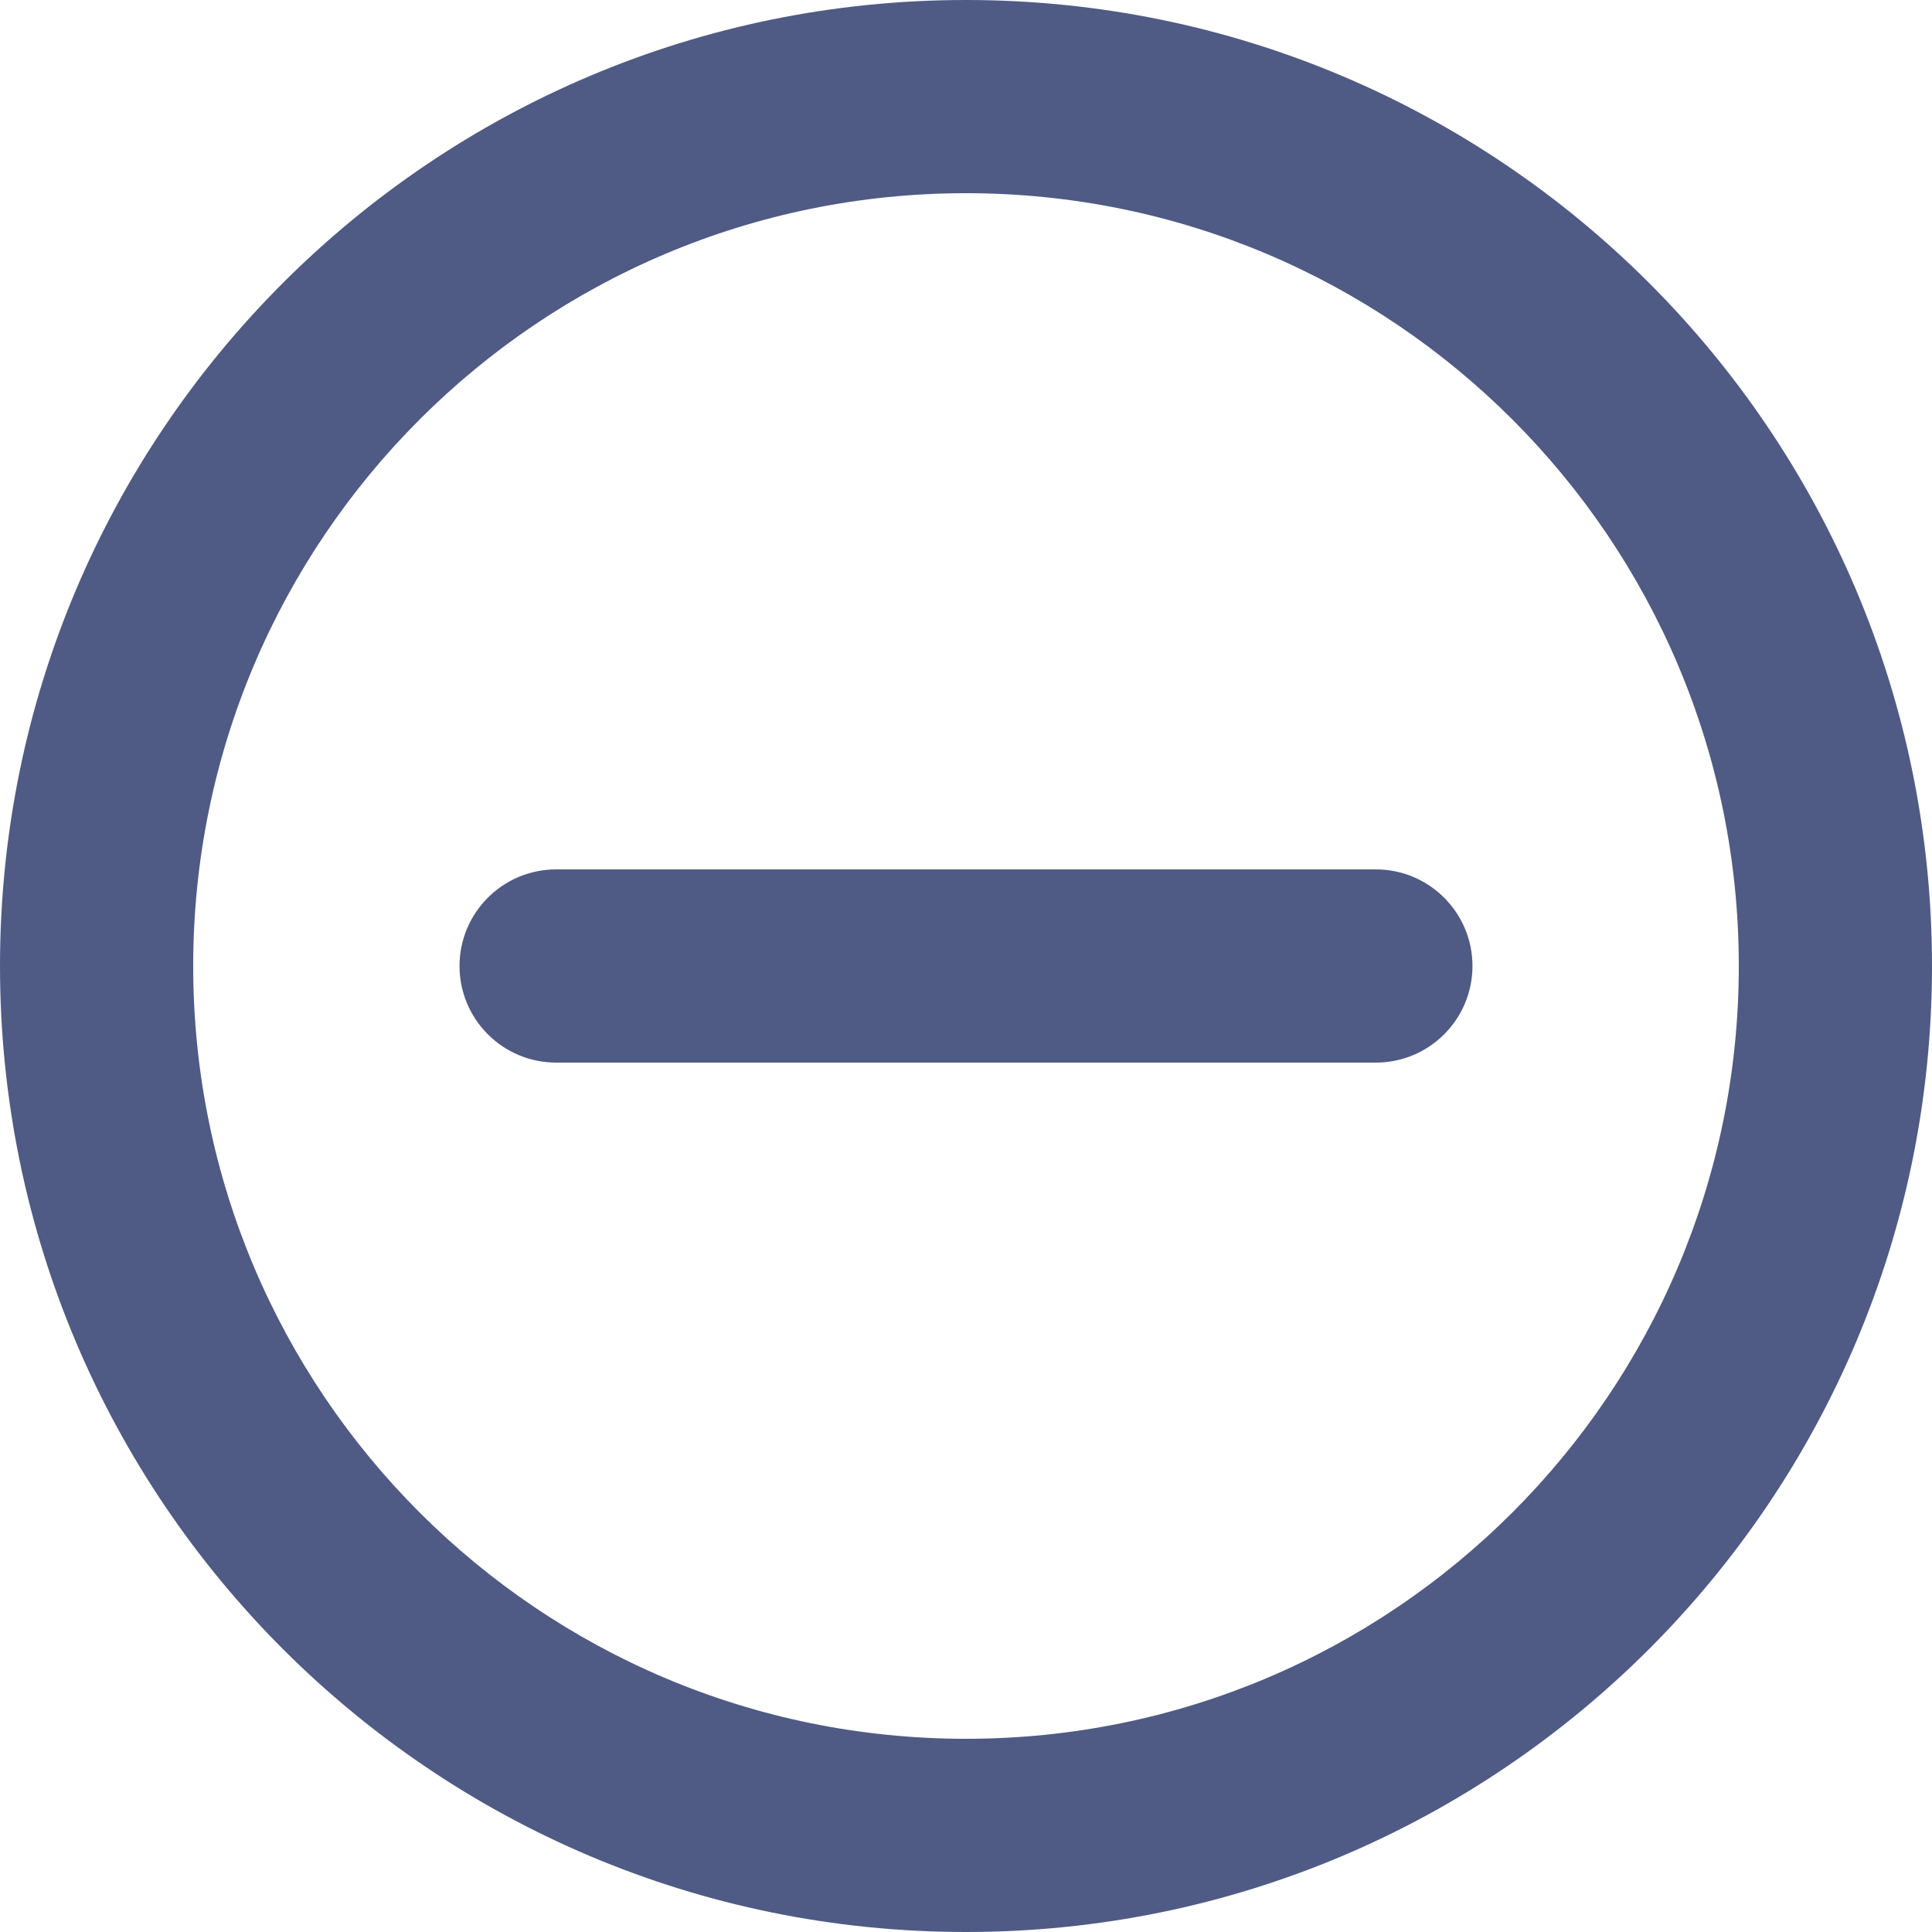 <svg width="20" height="20" viewBox="0 0 20 20" fill="none" xmlns="http://www.w3.org/2000/svg">
<path fill-rule="evenodd" clip-rule="evenodd" d="M0 10C0 15.523 4.477 20 10 20C15.523 20 20 15.523 20 10C20 4.477 15.523 0 10 0C4.477 0 0 4.477 0 10ZM2 10C2 5.582 5.582 2 10 2C14.418 2 18 5.582 18 10C18 14.418 14.418 18 10 18C5.582 18 2 14.418 2 10ZM5.757 11C5.205 11 4.757 10.552 4.757 10C4.757 9.448 5.205 9 5.757 9H14.243C14.795 9 15.243 9.448 15.243 10C15.243 10.552 14.795 11 14.243 11H5.757Z" fill="#4F5B84"/>
</svg>
